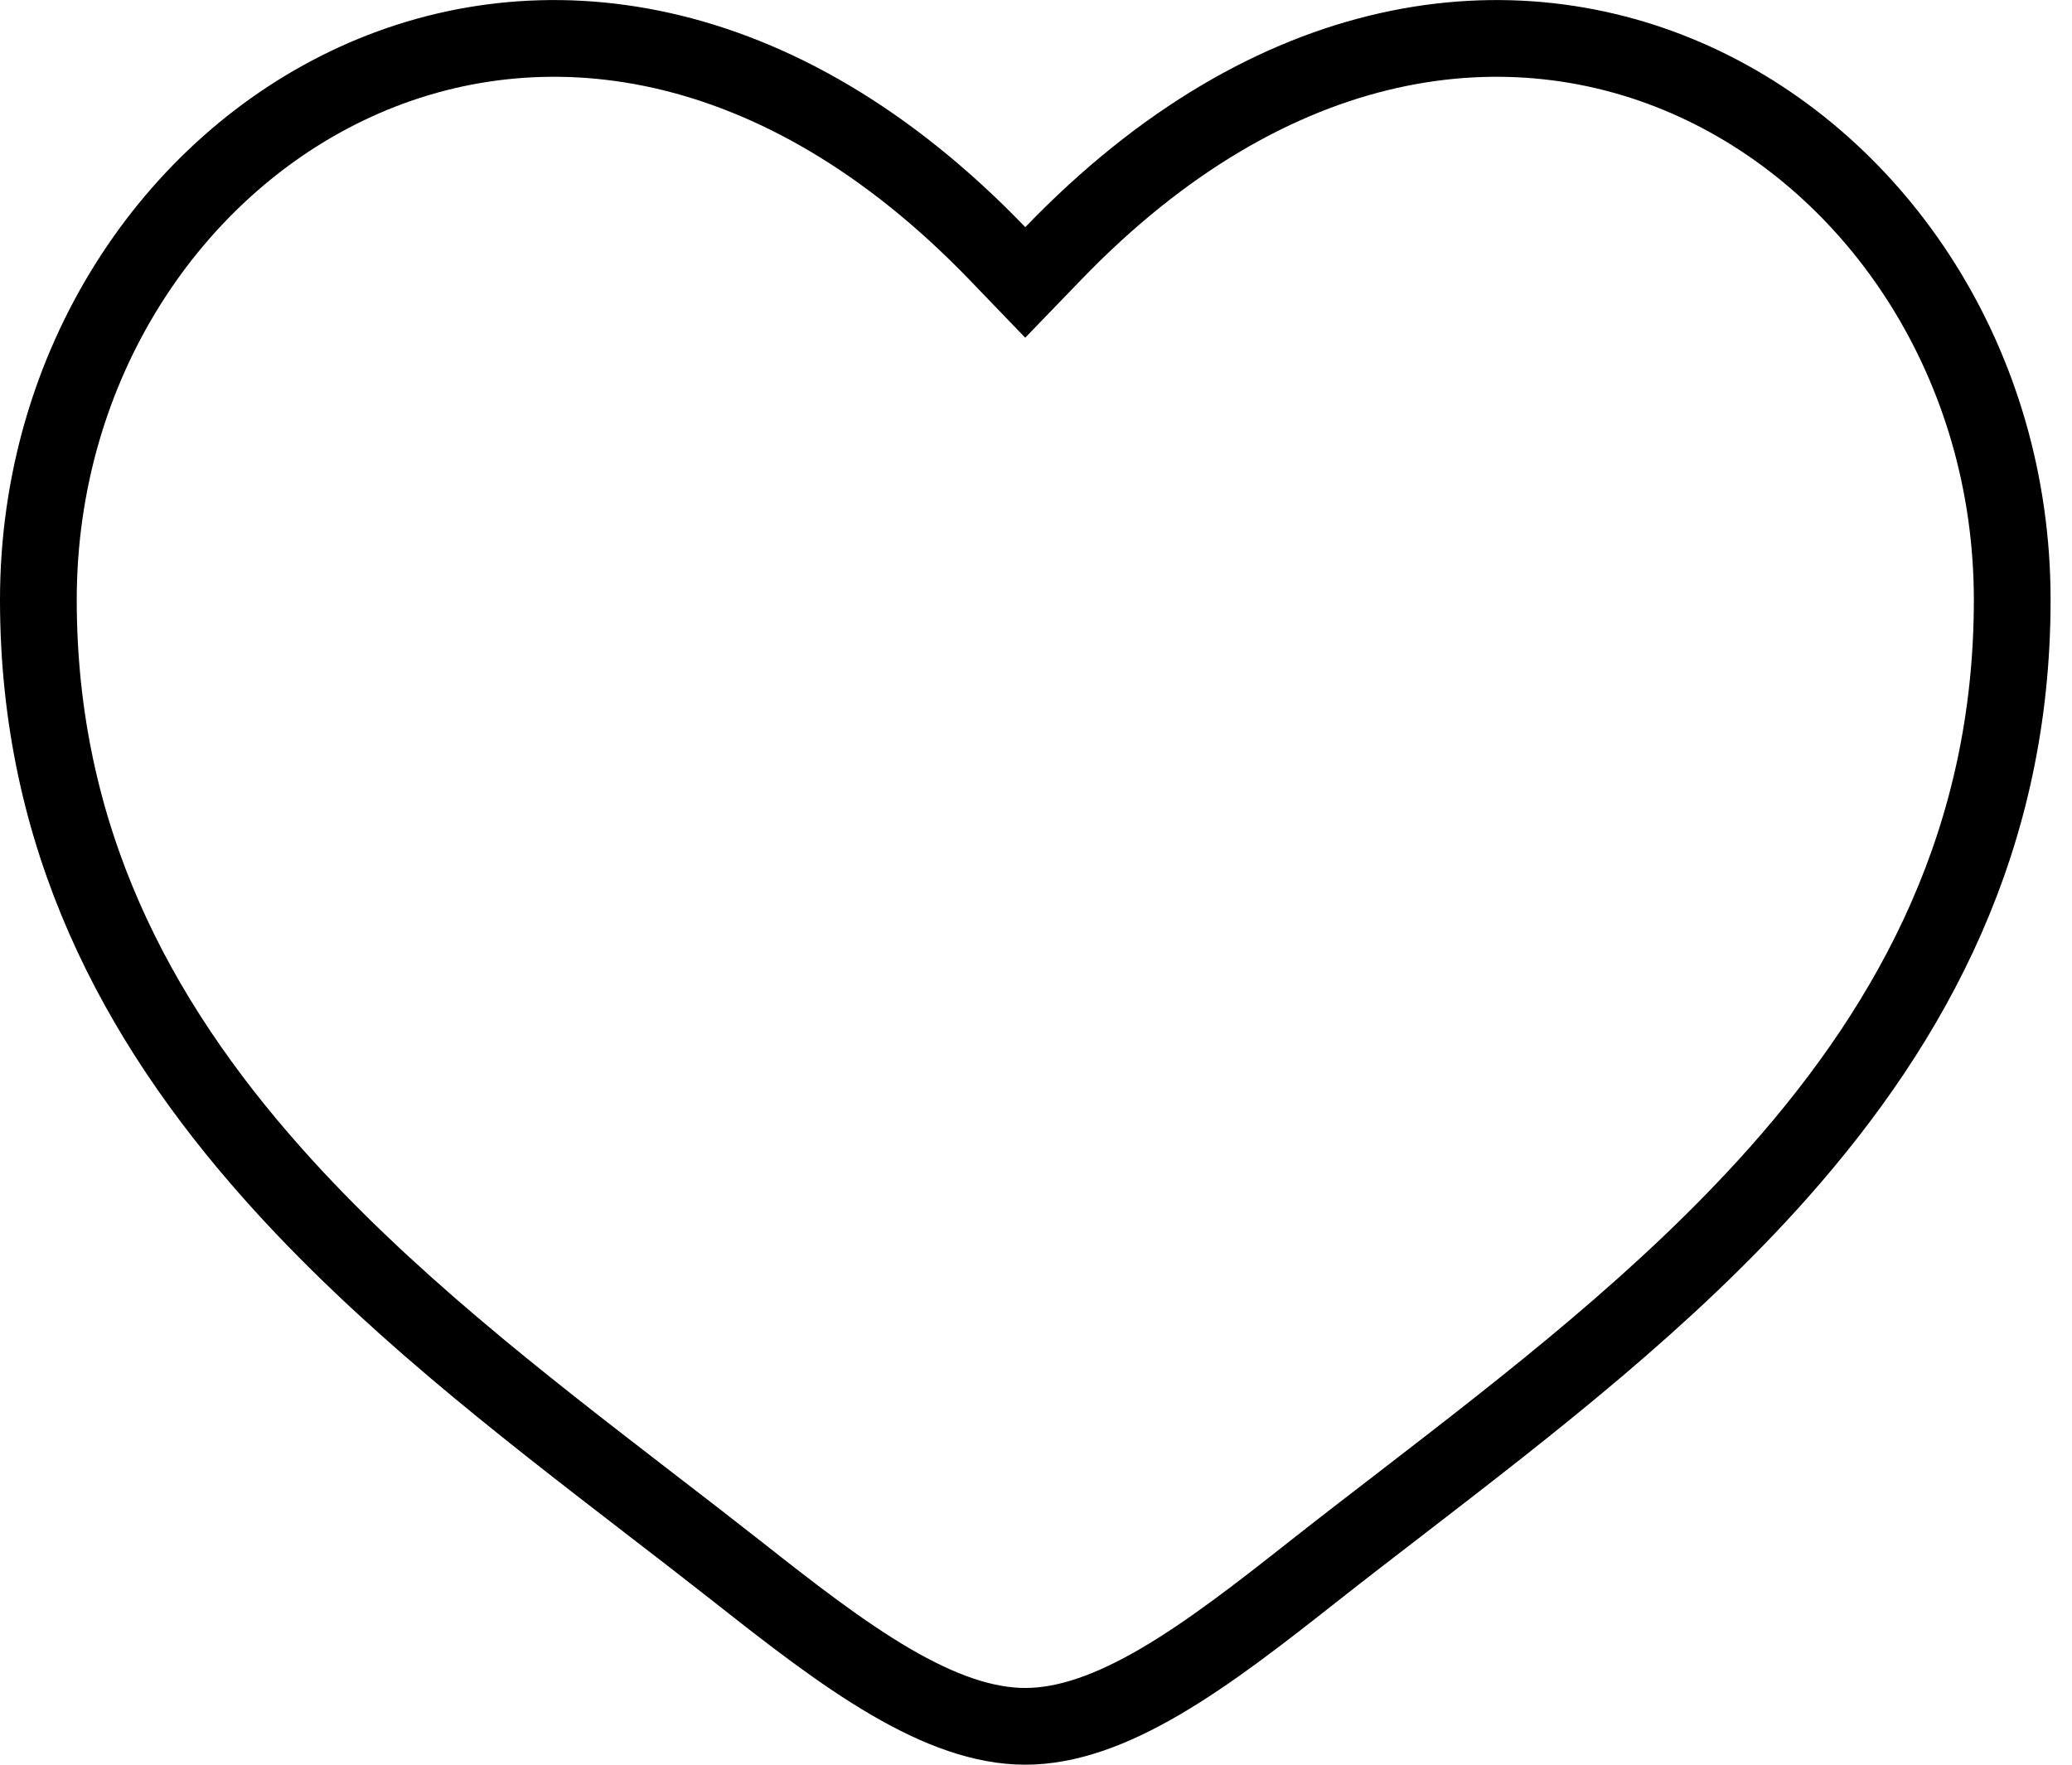 <svg width="27" height="23" viewBox="0 0 27 23" fill="none" xmlns="http://www.w3.org/2000/svg">
<path d="M13 3.307L13.36 3.681L13.721 3.307C16.599 0.317 19.716 -0.018 22.087 1.066C24.49 2.164 26.221 4.757 26.221 7.819C26.221 10.911 24.949 13.288 23.171 15.29C21.716 16.927 19.951 18.288 18.273 19.582C17.879 19.885 17.489 20.185 17.11 20.484C16.412 21.035 15.758 21.543 15.119 21.917C14.479 22.291 13.902 22.5 13.36 22.5C12.819 22.5 12.242 22.291 11.602 21.917C10.963 21.543 10.309 21.035 9.611 20.484C9.231 20.185 8.842 19.885 8.448 19.582C6.77 18.288 5.004 16.927 3.55 15.29C1.772 13.288 0.5 10.911 0.5 7.819C0.5 4.757 2.231 2.164 4.634 1.066C7.005 -0.018 10.122 0.317 13 3.307Z" stroke="black"/>
</svg>

